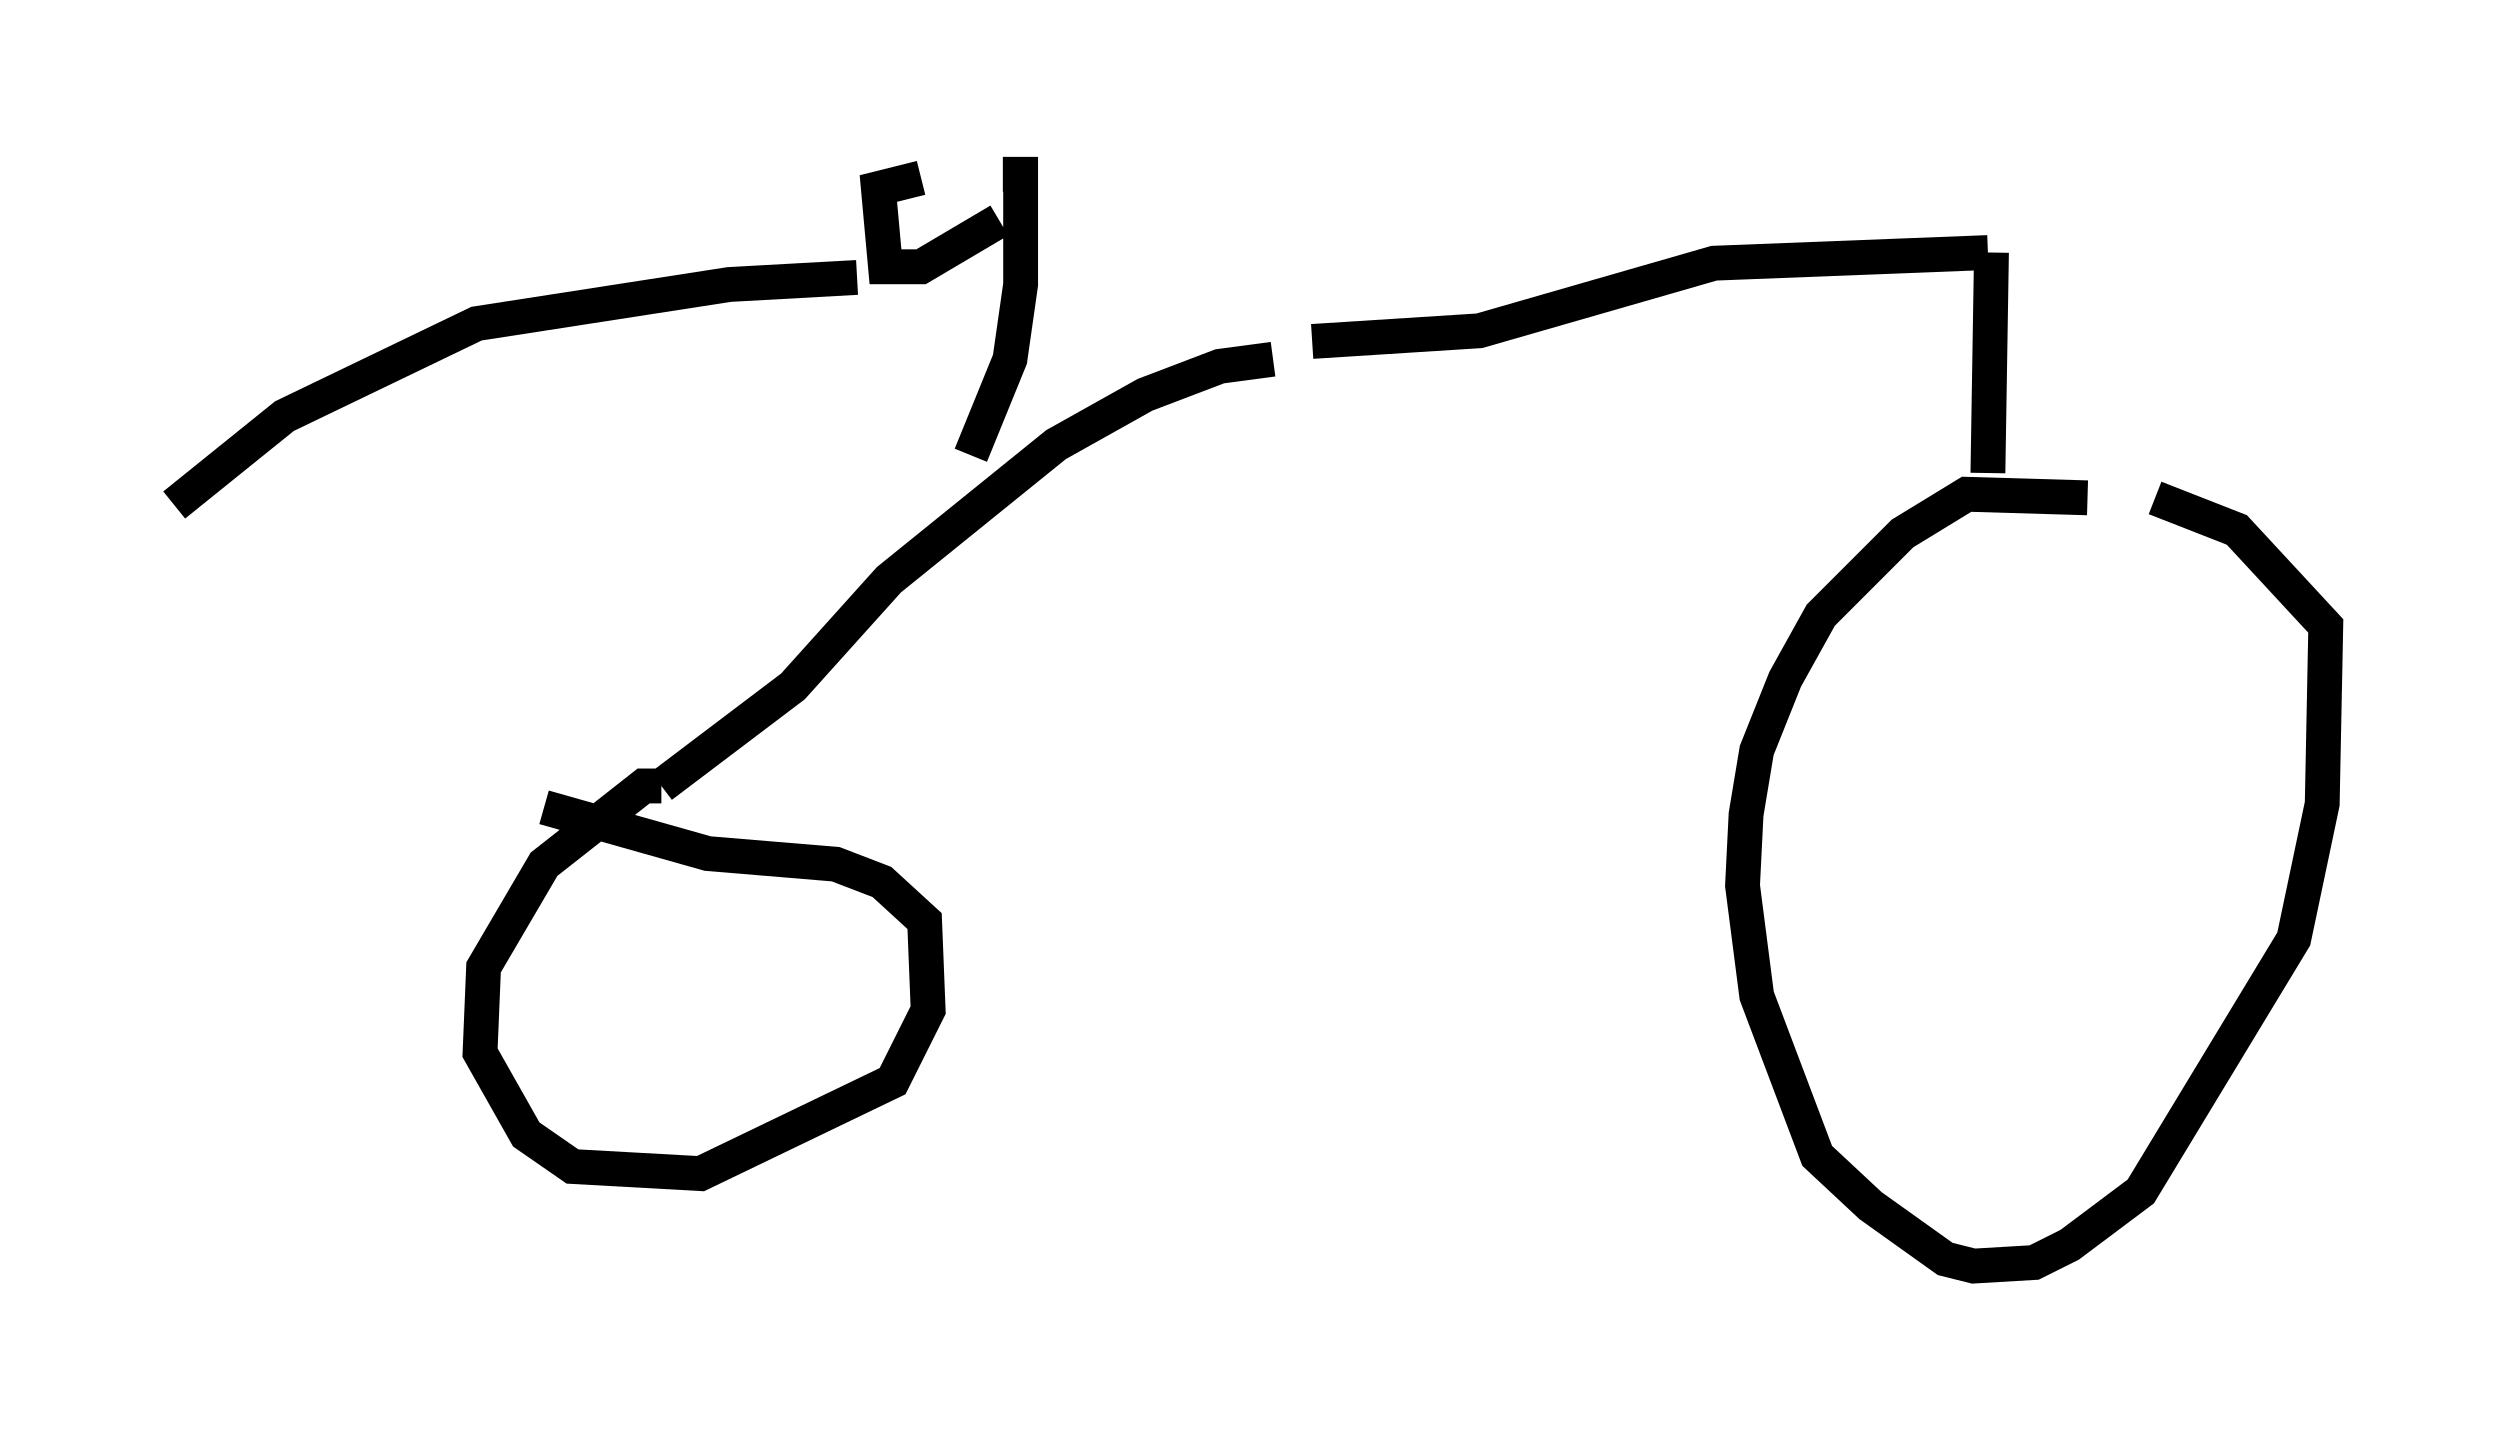 <?xml version="1.0" encoding="utf-8" ?>
<svg baseProfile="full" height="41.34" version="1.1" width="71.761" xmlns="http://www.w3.org/2000/svg" xmlns:ev="http://www.w3.org/2001/xml-events" xmlns:xlink="http://www.w3.org/1999/xlink"><defs /><rect fill="white" height="41.34" width="71.761" x="0" y="0" /><path d="M62.984, 15.311 m-3.063, -1.021 l-3.471, -0.102 -1.838, 1.123 l-2.348, 2.348 -1.021, 1.838 l-0.817, 2.042 -0.306, 1.838 l-0.102, 2.042 0.408, 3.165 l1.735, 4.594 1.531, 1.429 l2.144, 1.531 0.817, 0.204 l1.735, -0.102 1.021, -0.51 l2.042, -1.531 4.39, -7.248 l0.817, -3.879 0.102, -5.104 l-2.552, -2.756 -2.348, -0.919 m-4.798, -0.715 l0.102, -6.329 m-0.102, 0.0 l-7.861, 0.306 -6.738, 1.94 l-4.798, 0.306 m-1.123, 0.51 l-1.531, 0.204 -2.144, 0.817 l-2.552, 1.429 -4.798, 3.879 l-2.756, 3.063 -3.777, 2.858 m0.0, 0.0 l-0.51, 0.0 -2.858, 2.246 l-1.735, 2.96 -0.102, 2.45 l1.327, 2.348 1.327, 0.919 l3.675, 0.204 5.513, -2.654 l1.021, -2.042 -0.102, -2.552 l-1.225, -1.123 -1.327, -0.51 l-3.675, -0.306 -4.696, -1.327 m12.25, -10.106 l1.123, -2.756 0.306, -2.144 l0.0, -3.165 -0.306, 0.0 m0.0, 0.0 l-0.204, 0.0 m-2.348, 0.102 l-1.225, 0.306 0.204, 2.246 l1.021, 0.0 2.246, -1.327 m-4.083, 1.633 l-3.675, 0.204 -7.248, 1.123 l-5.513, 2.654 -3.165, 2.552 " fill="none" stroke="black" stroke-width="1" /></svg>